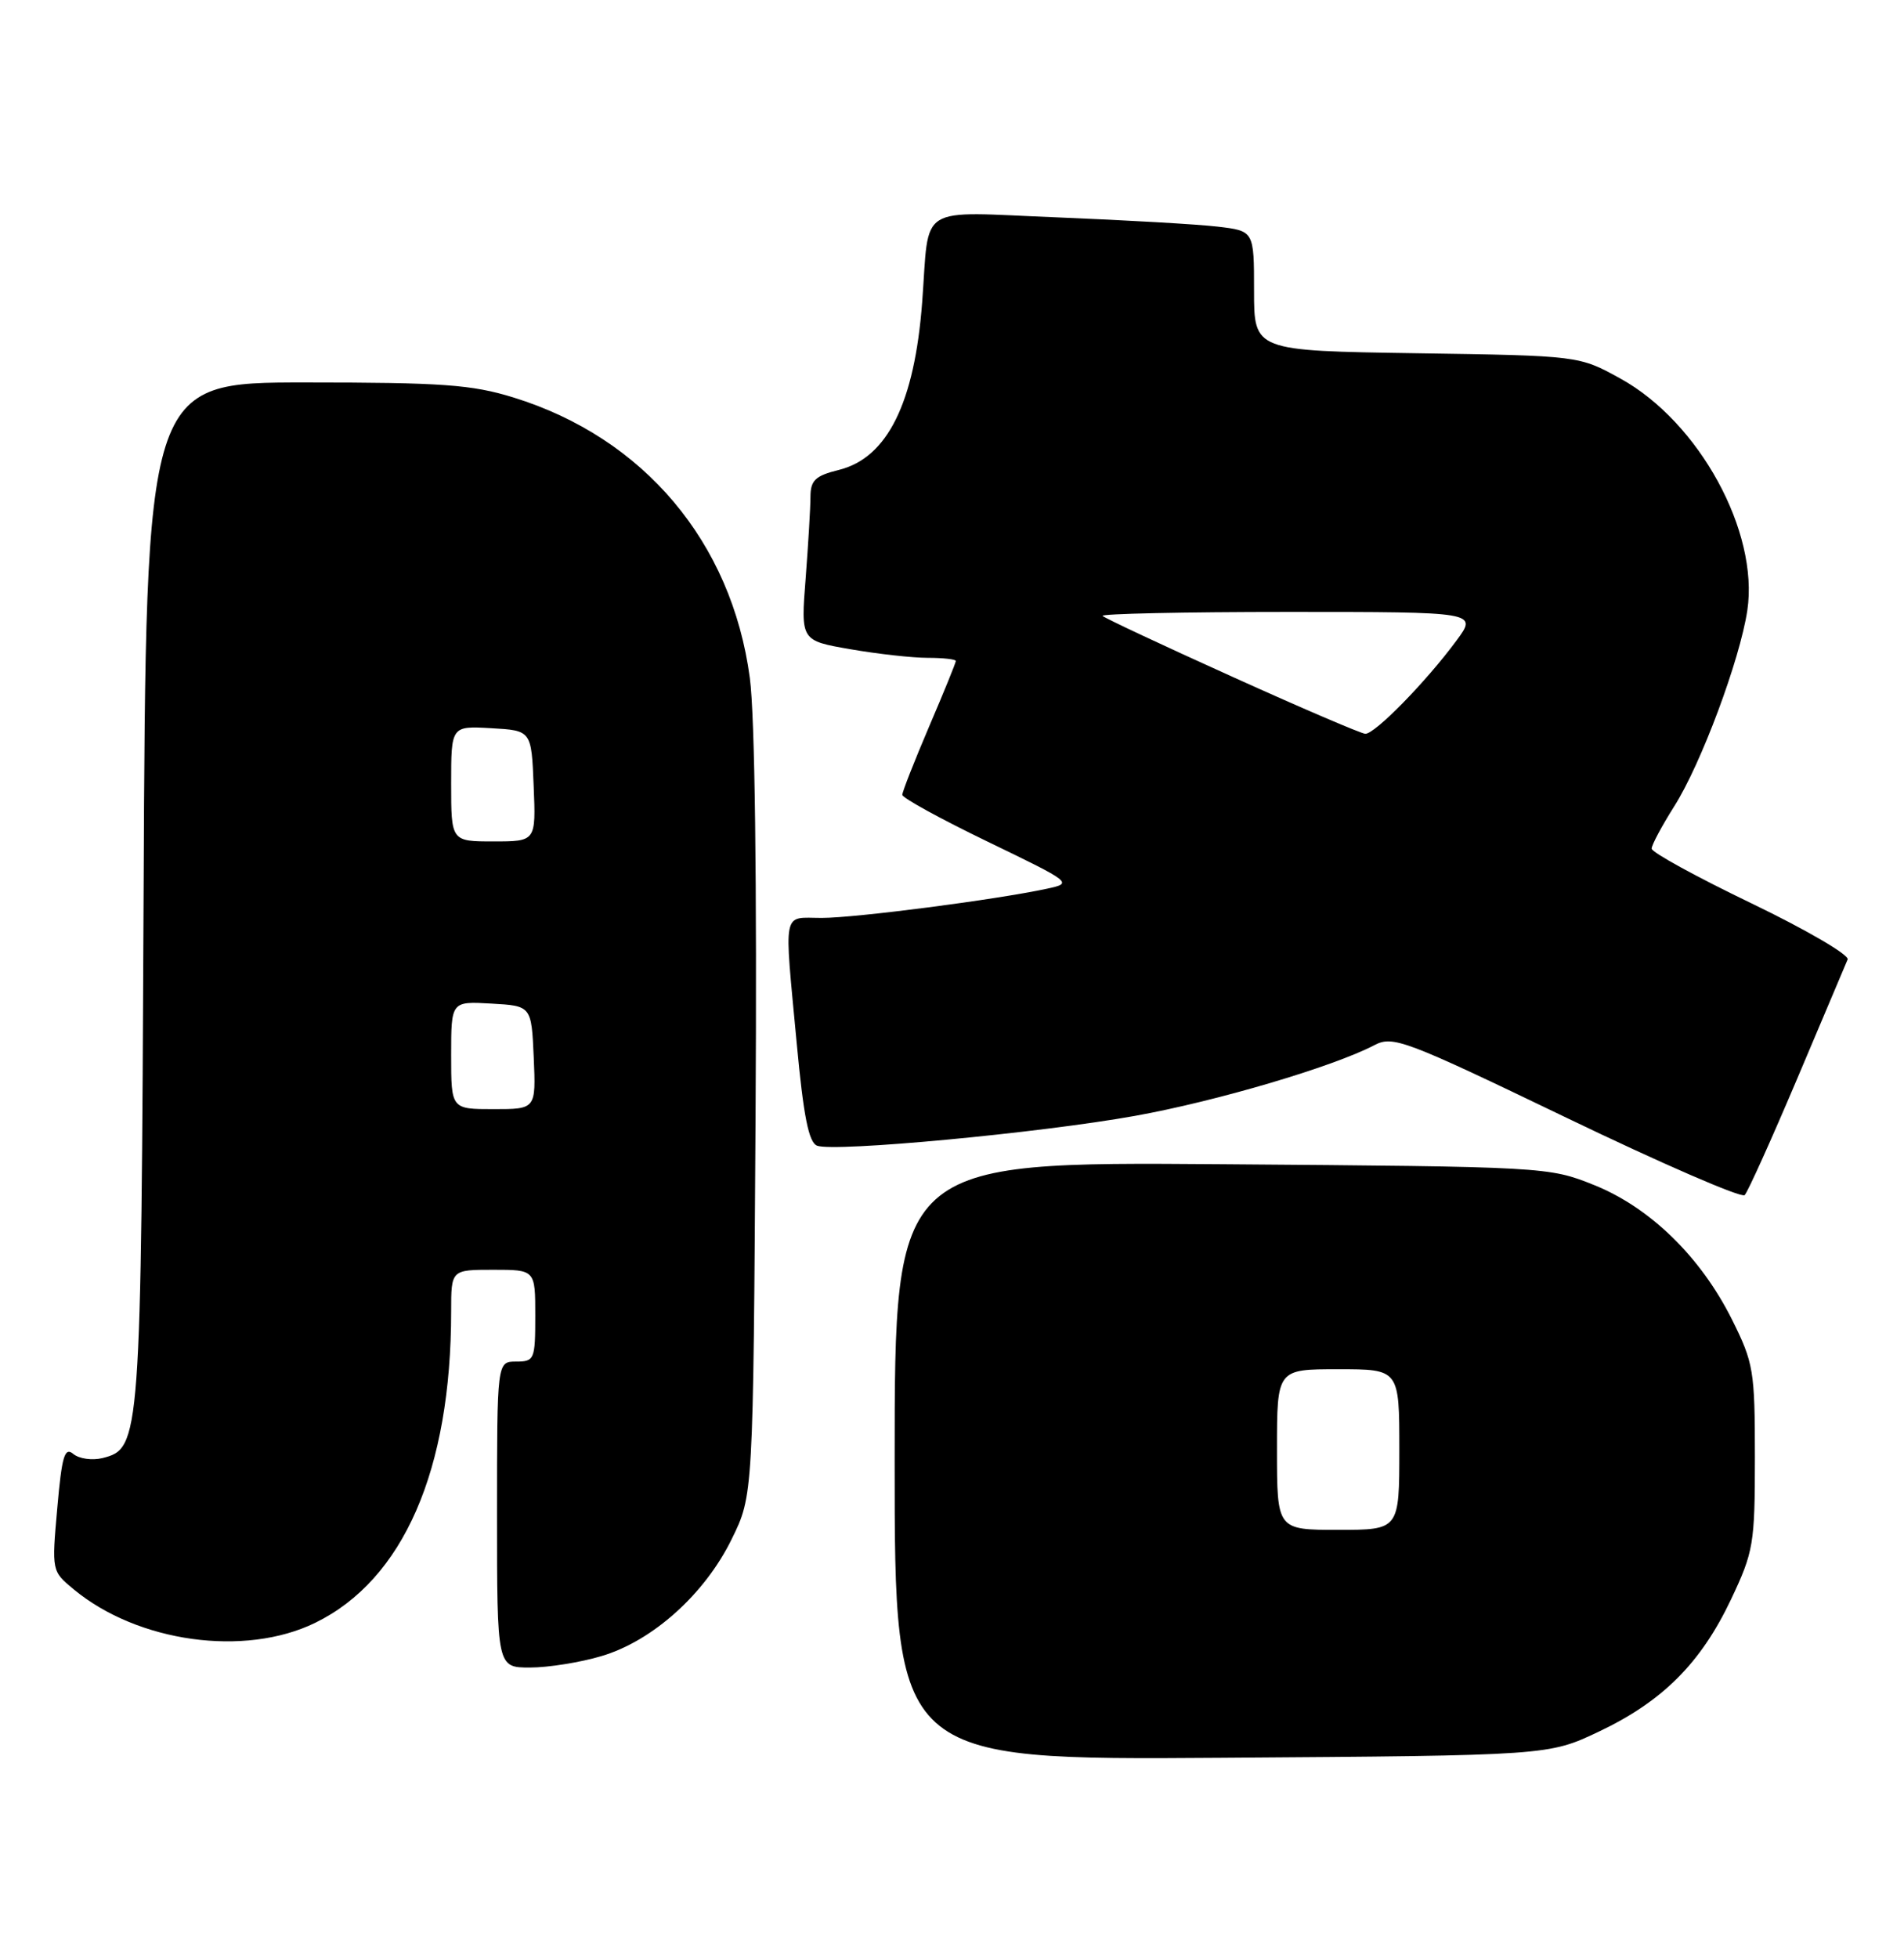 <?xml version="1.0" encoding="UTF-8" standalone="no"?>
<!DOCTYPE svg PUBLIC "-//W3C//DTD SVG 1.1//EN" "http://www.w3.org/Graphics/SVG/1.1/DTD/svg11.dtd" >
<svg xmlns="http://www.w3.org/2000/svg" xmlns:xlink="http://www.w3.org/1999/xlink" version="1.1" viewBox="0 0 249 256">
 <g >
 <path fill="currentColor"
d=" M 209.09 226.38 C 217.43 222.42 222.42 217.43 226.38 209.09 C 229.33 202.85 229.50 201.86 229.50 190.50 C 229.50 179.17 229.33 178.17 226.50 172.50 C 222.40 164.30 215.78 157.85 208.44 154.91 C 202.56 152.55 202.08 152.52 159.75 152.20 C 117.00 151.88 117.00 151.88 117.00 190.99 C 117.00 230.10 117.00 230.10 159.75 229.80 C 202.50 229.50 202.50 229.50 209.09 226.38 Z  M 78.67 216.50 C 85.35 214.52 92.17 208.40 95.69 201.21 C 98.50 195.50 98.50 195.50 98.81 146.00 C 99.00 115.16 98.72 93.53 98.06 88.63 C 95.69 70.86 84.19 57.23 67.14 51.96 C 61.69 50.28 57.84 50.00 39.93 50.00 C 19.08 50.00 19.08 50.00 18.78 116.75 C 18.45 188.56 18.39 189.36 13.39 190.62 C 12.06 190.95 10.35 190.71 9.59 190.08 C 8.45 189.13 8.09 190.33 7.49 197.16 C 6.76 205.38 6.76 205.40 9.63 207.77 C 18.00 214.71 31.98 216.65 41.21 212.16 C 52.75 206.53 59.00 192.22 59.00 171.43 C 59.00 166.00 59.00 166.00 64.50 166.00 C 70.00 166.00 70.00 166.00 70.00 172.00 C 70.00 177.73 69.89 178.00 67.50 178.00 C 65.00 178.00 65.00 178.00 65.00 198.00 C 65.00 218.00 65.00 218.00 69.32 218.00 C 71.69 218.00 75.90 217.33 78.67 216.50 Z  M 235.04 141.00 C 238.42 133.02 241.38 126.02 241.63 125.43 C 241.87 124.85 236.21 121.54 229.04 118.09 C 221.87 114.64 216.00 111.43 216.00 110.94 C 216.00 110.46 217.33 107.98 218.94 105.43 C 222.45 99.91 227.54 86.25 228.51 79.80 C 230.05 69.51 222.21 55.18 211.93 49.50 C 206.50 46.50 206.50 46.50 185.25 46.18 C 164.00 45.86 164.00 45.86 164.00 38.02 C 164.00 30.19 164.00 30.19 159.25 29.63 C 156.64 29.32 147.21 28.78 138.30 28.42 C 119.67 27.68 121.58 26.49 120.60 39.50 C 119.60 52.69 116.05 59.85 109.72 61.43 C 106.63 62.19 106.00 62.79 105.99 64.93 C 105.99 66.34 105.70 71.16 105.36 75.62 C 104.72 83.75 104.72 83.75 111.19 84.87 C 114.75 85.49 119.31 86.00 121.33 86.00 C 123.35 86.00 125.00 86.19 125.00 86.41 C 125.00 86.64 123.43 90.50 121.50 95.00 C 119.58 99.50 118.00 103.51 118.00 103.91 C 118.00 104.31 123.03 107.07 129.18 110.04 C 140.23 115.38 140.33 115.45 136.93 116.18 C 130.26 117.62 111.87 120.00 107.47 120.00 C 102.24 120.00 102.53 118.57 104.19 136.36 C 105.08 145.93 105.76 149.36 106.86 149.78 C 109.10 150.64 135.97 148.12 148.43 145.88 C 159.08 143.97 174.33 139.46 179.73 136.64 C 182.16 135.36 183.67 135.93 204.87 146.13 C 217.27 152.10 227.75 156.65 228.16 156.24 C 228.57 155.83 231.66 148.97 235.04 141.00 Z  M 167.00 189.50 C 167.00 179.00 167.00 179.00 175.00 179.00 C 183.00 179.00 183.00 179.00 183.00 189.50 C 183.00 200.00 183.00 200.00 175.00 200.00 C 167.00 200.00 167.00 200.00 167.00 189.50 Z  M 59.00 137.95 C 59.00 130.90 59.00 130.90 64.25 131.20 C 69.50 131.50 69.50 131.50 69.80 138.25 C 70.09 145.00 70.09 145.00 64.55 145.00 C 59.00 145.00 59.00 145.00 59.00 137.95 Z  M 59.00 102.45 C 59.00 94.90 59.00 94.90 64.25 95.20 C 69.50 95.50 69.50 95.50 69.79 102.75 C 70.09 110.00 70.09 110.00 64.54 110.00 C 59.00 110.00 59.00 110.00 59.00 102.45 Z  M 161.11 88.45 C 152.09 84.38 144.48 80.81 144.19 80.52 C 143.90 80.24 154.82 80.00 168.45 80.00 C 193.24 80.00 193.24 80.00 190.47 83.75 C 186.49 89.14 179.76 96.01 178.54 95.93 C 177.97 95.89 170.12 92.53 161.11 88.45 Z "/>
</g>
</svg>
